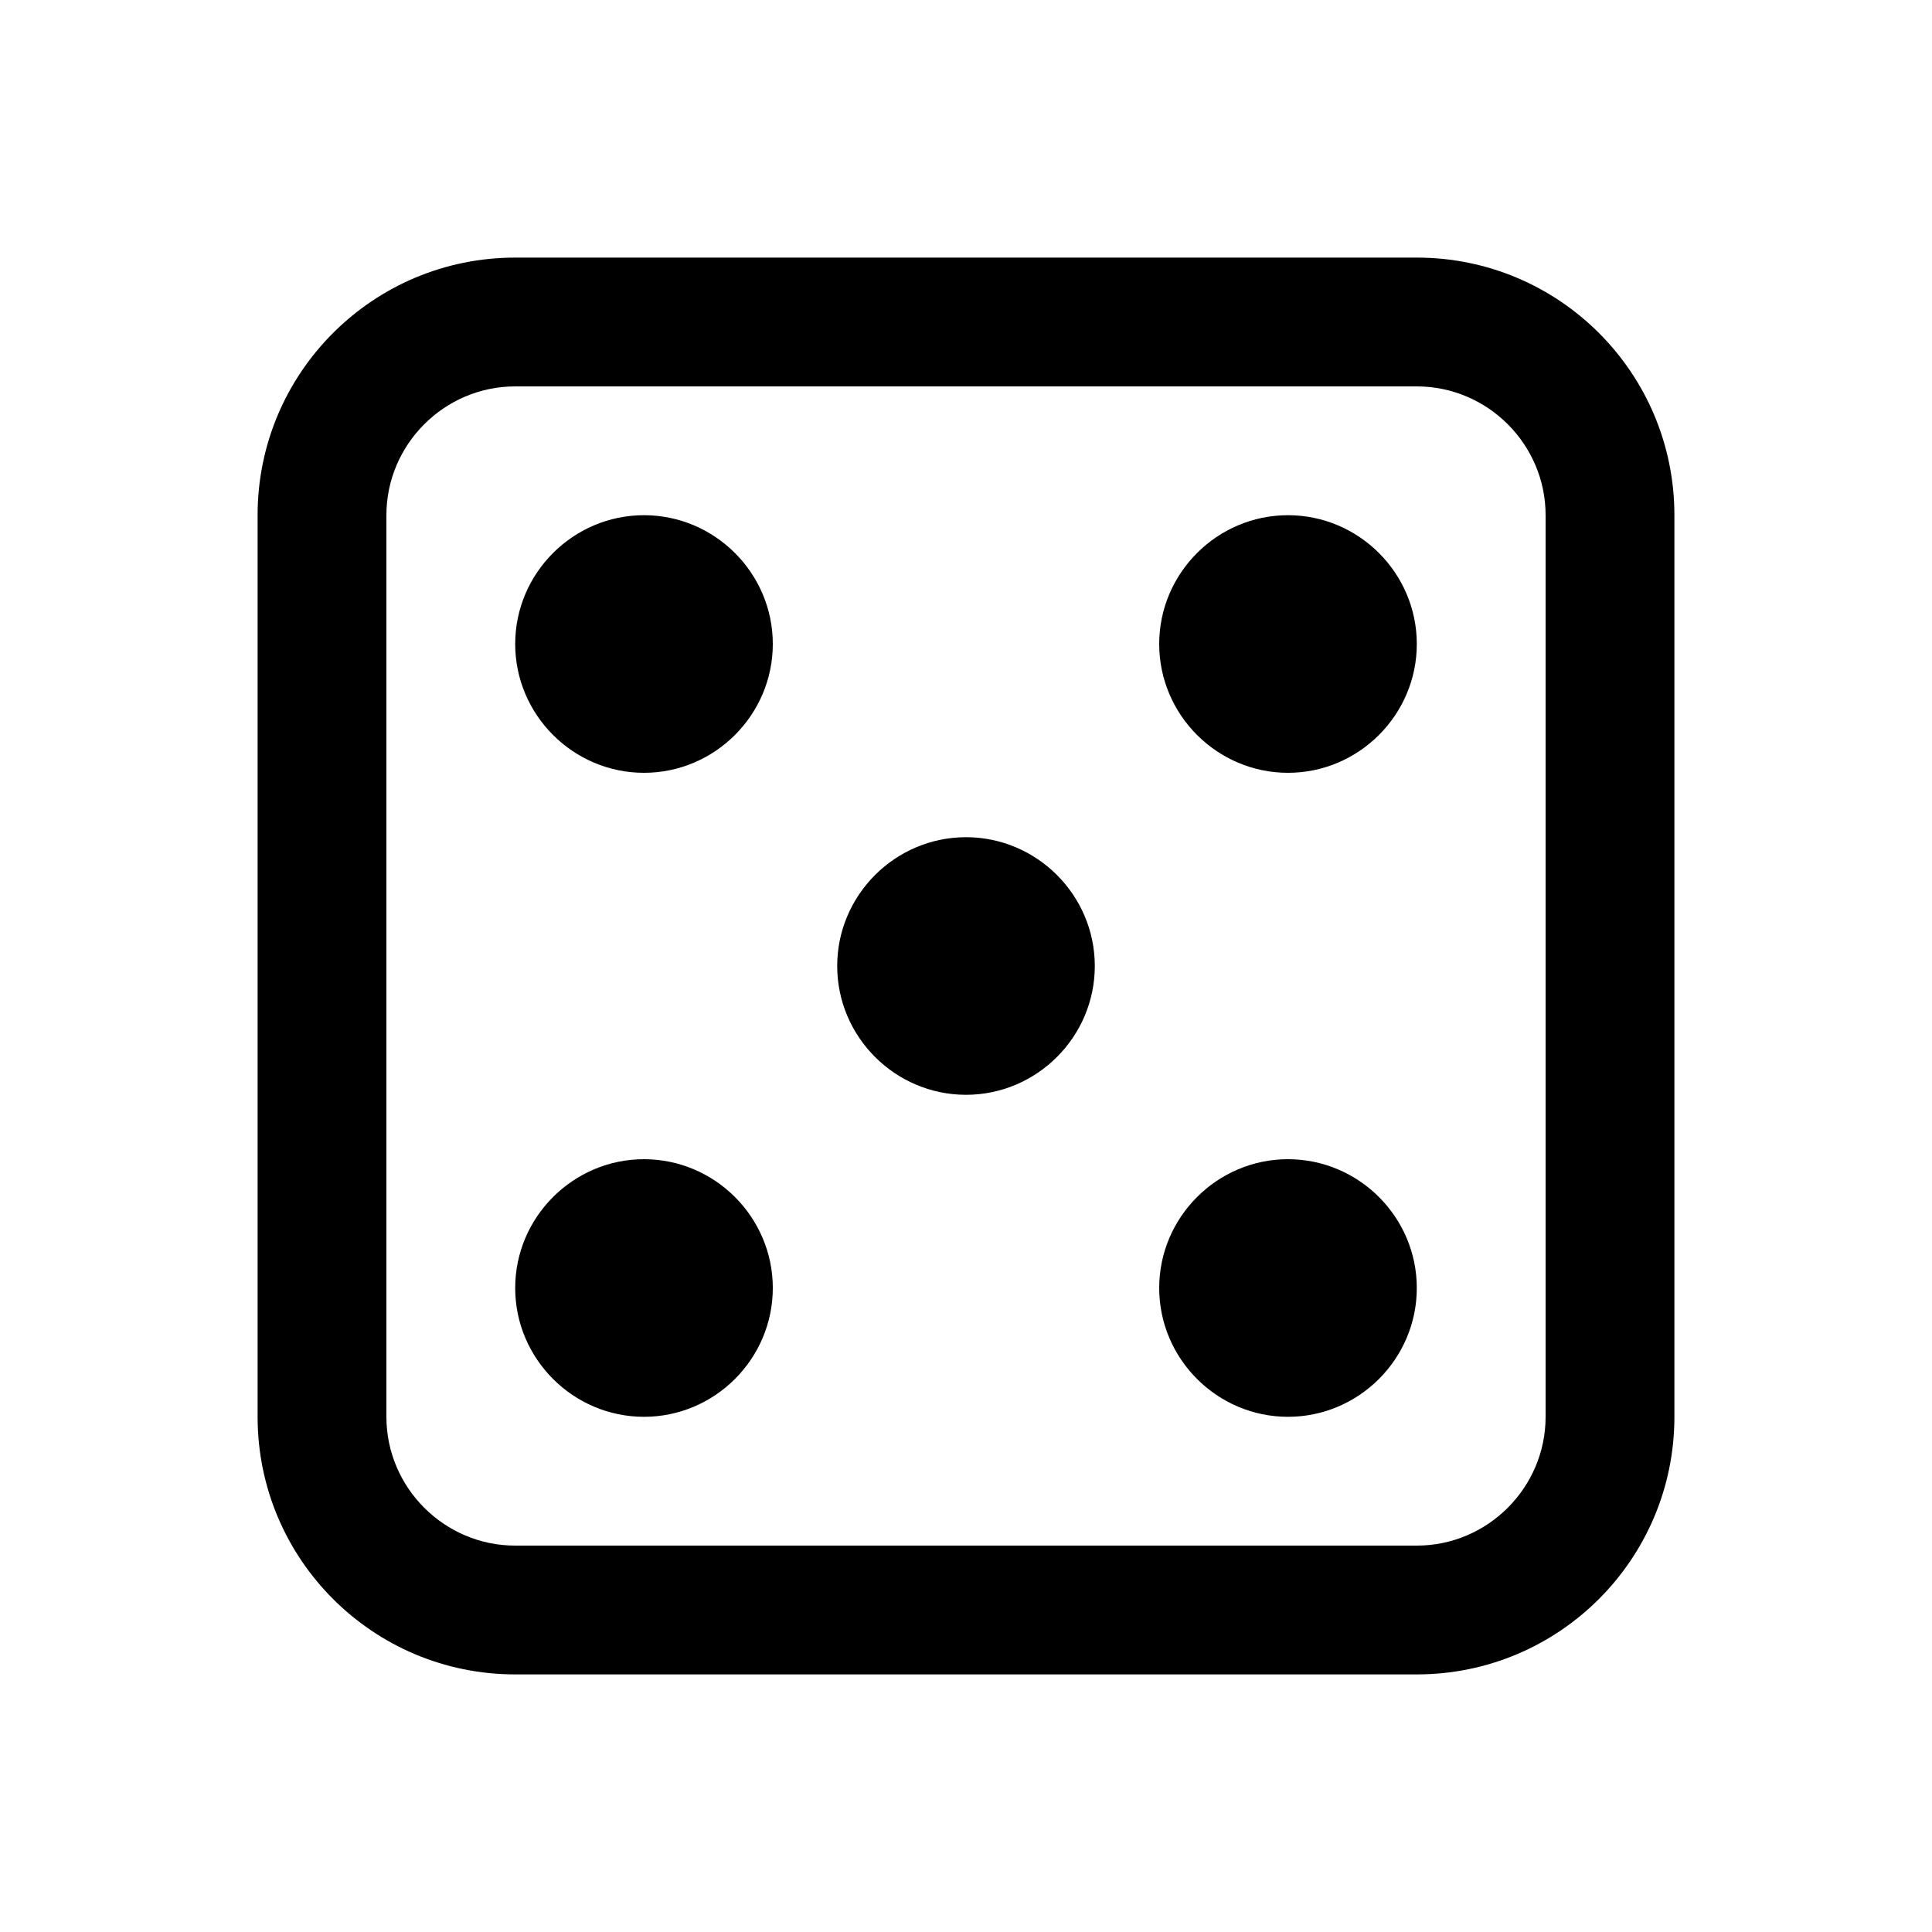 <svg xmlns="http://www.w3.org/2000/svg" viewBox="0 0 30 30">
<rect fill="none" width="30" height="30"/>
<path fill="#000000" d="M17,15c0,1.1-0.9,2-2,2s-2-0.9-2-2c0-1.1,0.9-2,2-2S17,13.9,17,15z M10,8c-1.1,0-2,0.9-2,2c0,1.1,0.9,2,2,2s2-0.9,2-2 C12,8.9,11.1,8,10,8z M10,18c-1.1,0-2,0.9-2,2c0,1.1,0.9,2,2,2s2-0.9,2-2C12,18.9,11.1,18,10,18z M20,18c-1.1,0-2,0.9-2,2 c0,1.1,0.9,2,2,2s2-0.9,2-2C22,18.9,21.1,18,20,18z M20,8c-1.1,0-2,0.9-2,2c0,1.1,0.9,2,2,2s2-0.9,2-2C22,8.9,21.1,8,20,8z M26,8v14 c0,2.21-1.79,4-4,4H8c-2.21,0-4-1.79-4-4V8c0-2.21,1.79-4,4-4h14C24.21,4,26,5.79,26,8z M24,8c0-1.1-0.9-2-2-2H8C6.9,6,6,6.9,6,8v14 c0,1.1,0.9,2,2,2h14c1.1,0,2-0.9,2-2V8z"/>
</svg>